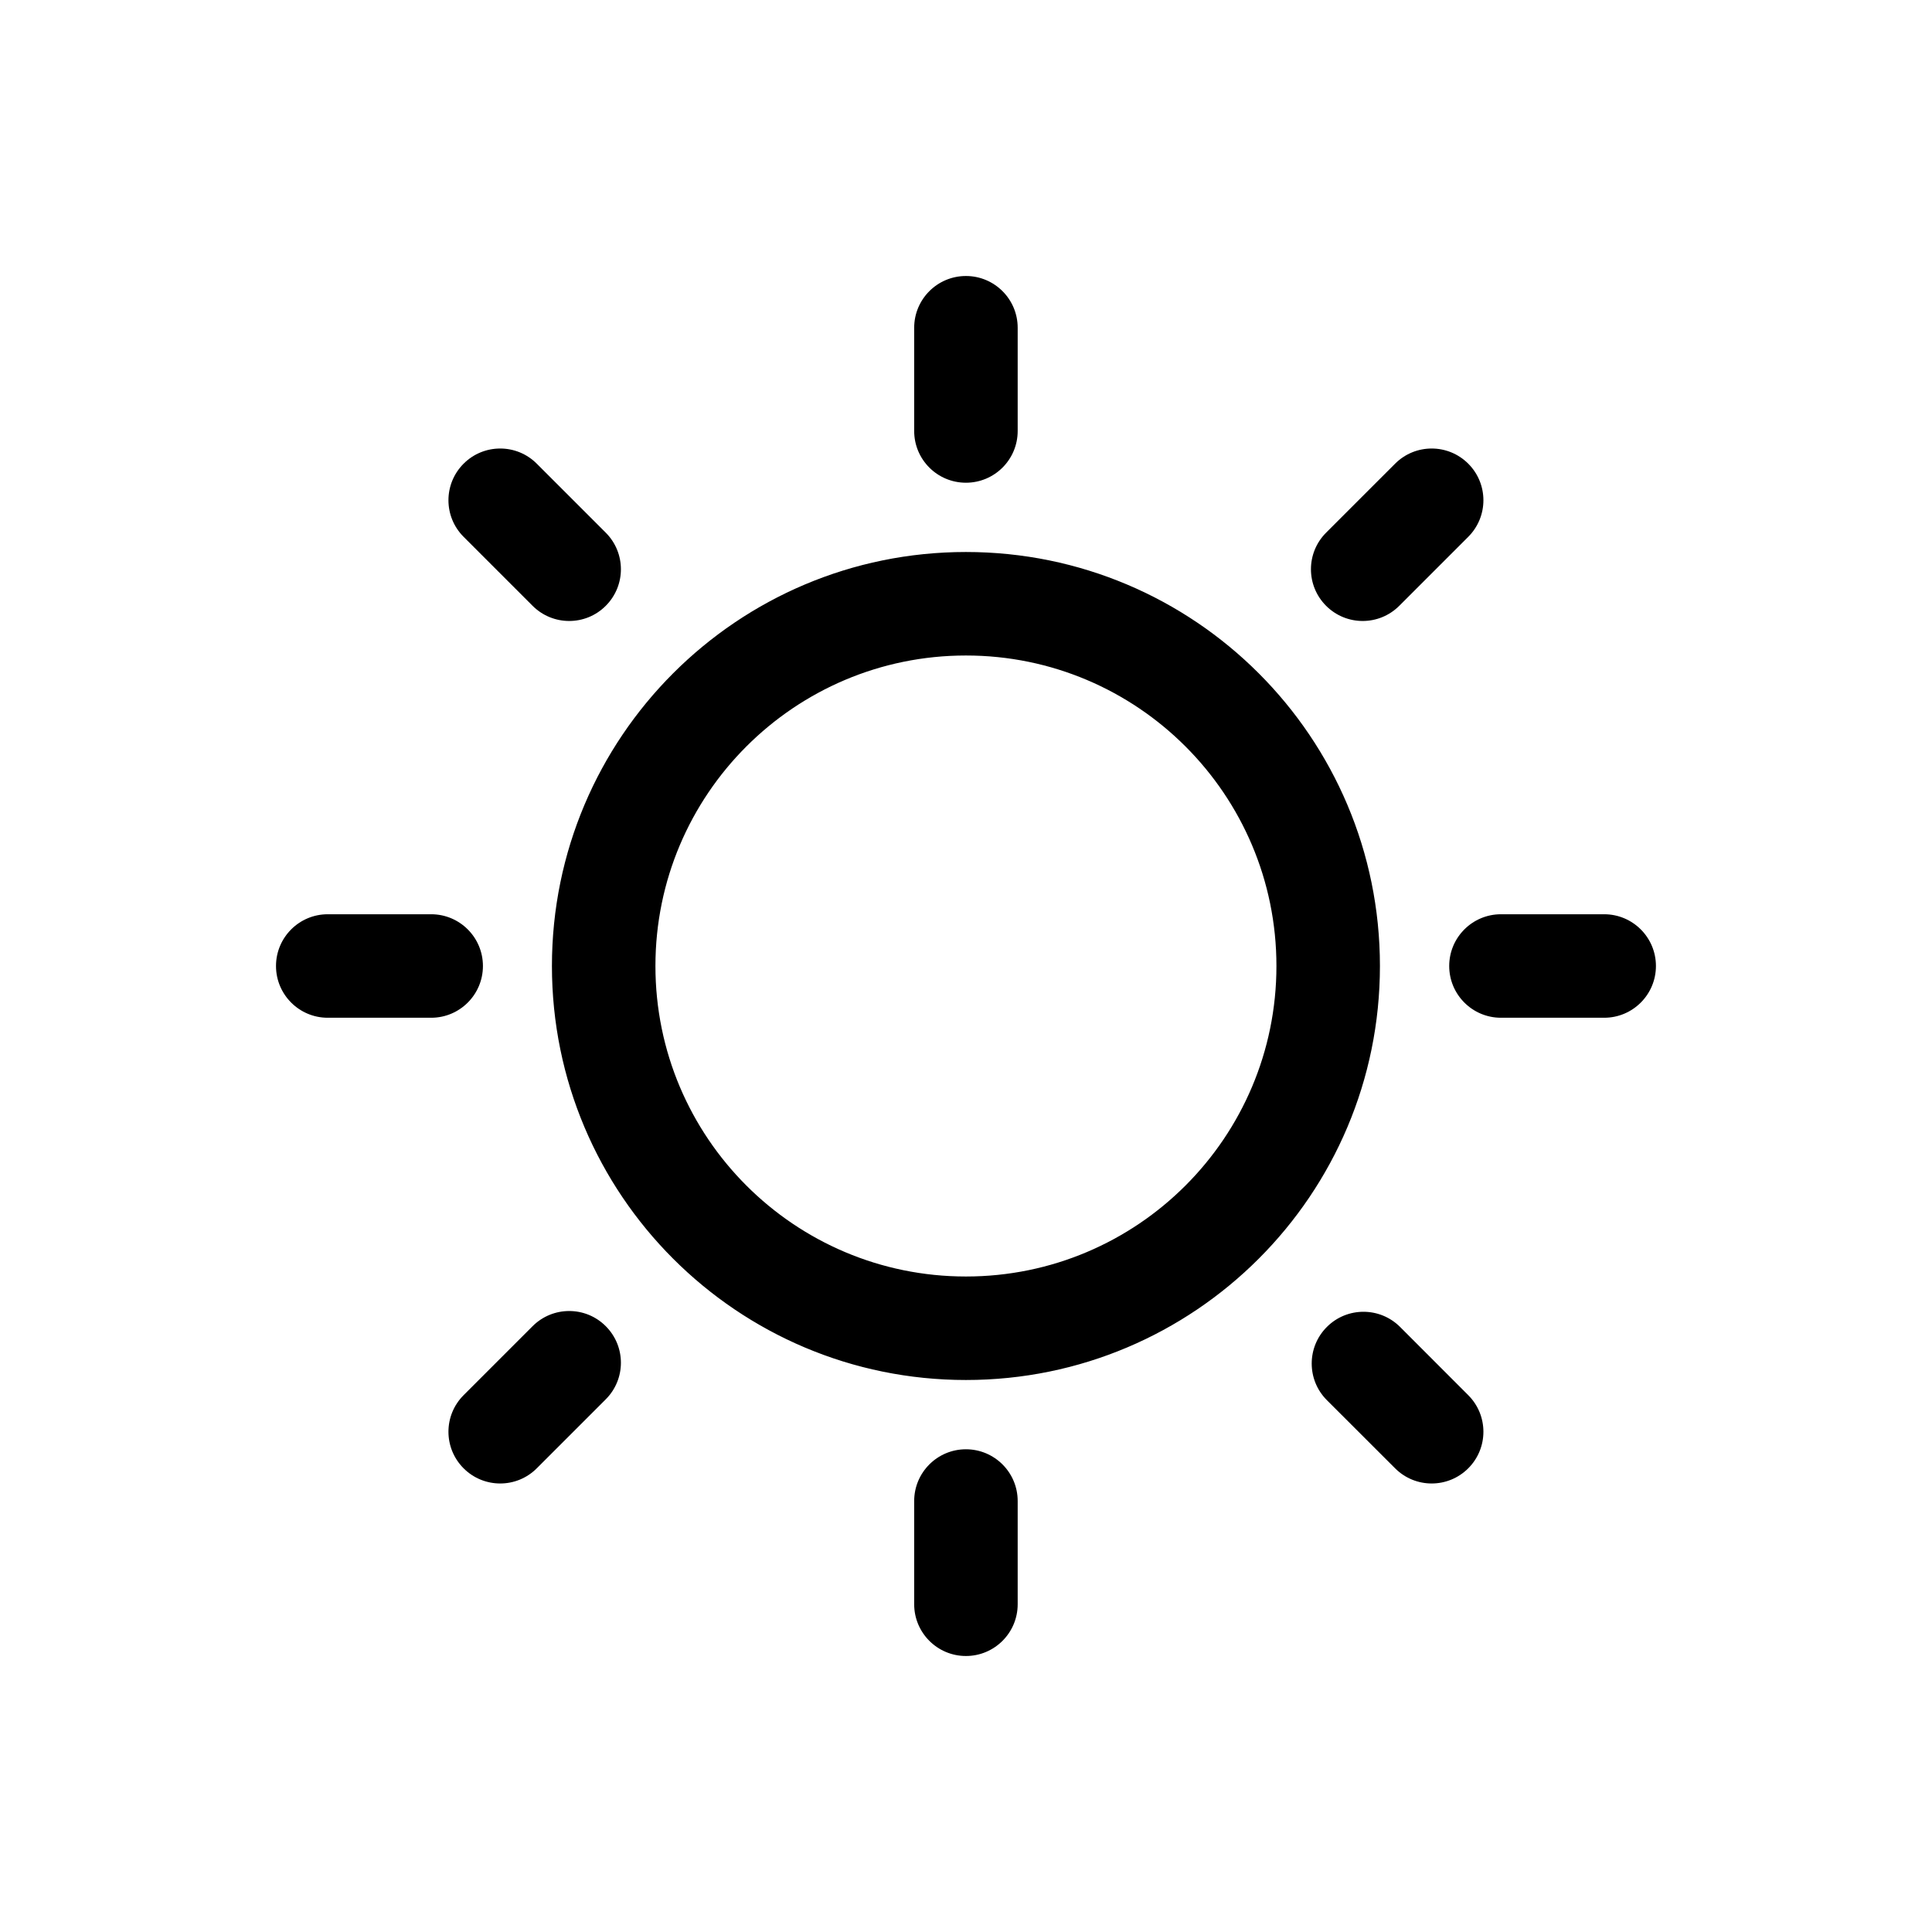 <svg xmlns="http://www.w3.org/2000/svg" viewBox="0 0 28 28" fill="none"><path d="M13.999 4C14.413 4 14.749 4.336 14.749 4.75V6.246C14.749 6.661 14.413 6.996 13.999 6.996C13.585 6.996 13.249 6.661 13.249 6.246V4.75C13.249 4.336 13.585 4 13.999 4ZM13.999 20C17.313 20 19.999 17.314 19.999 14C19.999 10.686 17.313 8 13.999 8C10.685 8 7.999 10.686 7.999 14C7.999 17.314 10.685 20 13.999 20ZM13.999 18.5C11.514 18.5 9.499 16.485 9.499 14C9.499 11.515 11.514 9.5 13.999 9.5C16.484 9.5 18.499 11.515 18.499 14C18.499 16.485 16.484 18.5 13.999 18.5ZM23.249 14.75C23.663 14.75 23.999 14.414 23.999 14C23.999 13.586 23.663 13.25 23.249 13.25H21.753C21.339 13.25 21.003 13.586 21.003 14C21.003 14.414 21.339 14.75 21.753 14.75H23.249ZM13.999 21.004C14.413 21.004 14.749 21.34 14.749 21.754V23.25C14.749 23.664 14.413 24 13.999 24C13.585 24 13.249 23.664 13.249 23.25V21.754C13.249 21.34 13.585 21.004 13.999 21.004ZM6.249 14.75C6.663 14.75 6.999 14.414 6.999 14C6.999 13.586 6.663 13.25 6.249 13.25H4.75C4.336 13.25 4 13.586 4 14C4 14.414 4.336 14.75 4.75 14.75H6.249ZM6.719 6.72C7.012 6.427 7.487 6.427 7.779 6.72L8.779 7.72C9.072 8.013 9.072 8.487 8.779 8.78C8.487 9.073 8.012 9.073 7.719 8.78L6.719 7.78C6.426 7.487 6.426 7.013 6.719 6.72ZM7.779 21.28C7.487 21.573 7.012 21.573 6.719 21.28C6.426 20.987 6.426 20.513 6.719 20.22L7.719 19.22C8.012 18.927 8.487 18.927 8.779 19.22C9.072 19.513 9.072 19.987 8.779 20.28L7.779 21.28ZM21.279 6.72C20.986 6.427 20.512 6.427 20.219 6.72L19.219 7.72C18.926 8.013 18.926 8.487 19.219 8.78C19.512 9.073 19.986 9.073 20.279 8.78L21.279 7.78C21.572 7.487 21.572 7.013 21.279 6.72ZM20.219 21.28C20.512 21.573 20.986 21.573 21.279 21.28C21.572 20.987 21.572 20.513 21.279 20.22L20.291 19.231C19.998 18.938 19.523 18.938 19.23 19.231C18.937 19.524 18.937 19.999 19.23 20.292L20.219 21.28Z" fill="currentColor"/></svg>